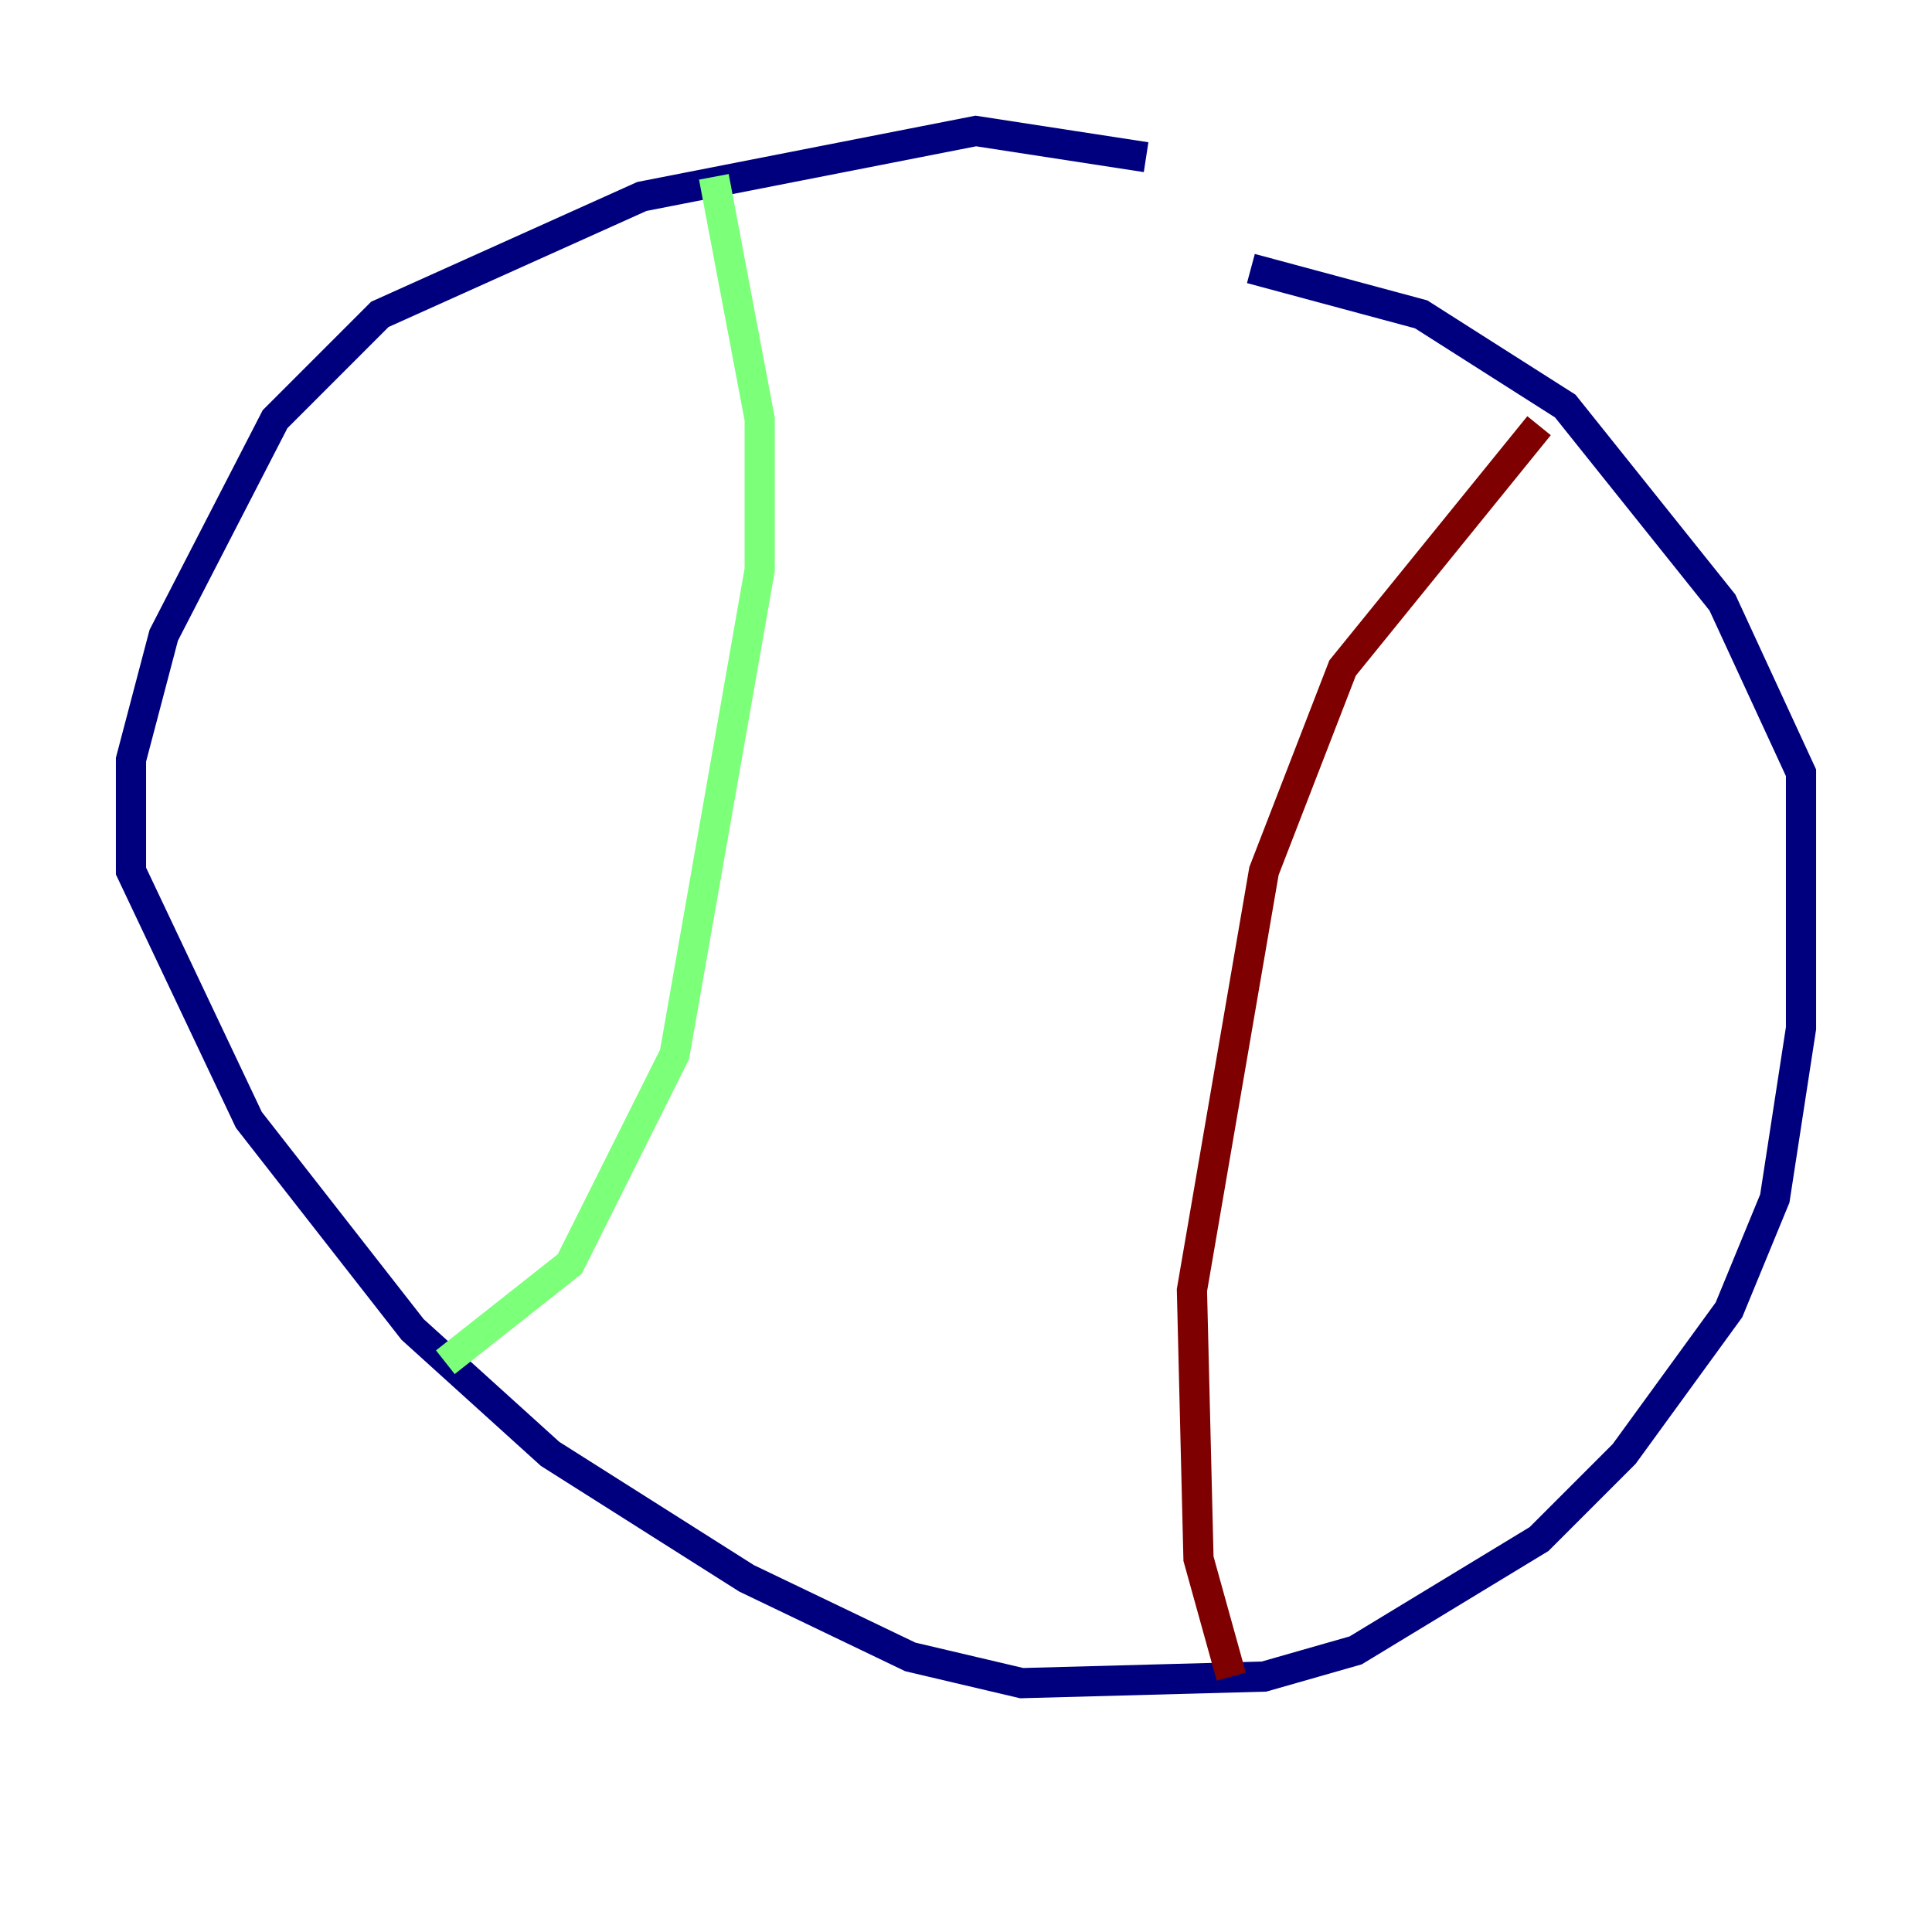 <?xml version="1.0" encoding="utf-8" ?>
<svg baseProfile="tiny" height="128" version="1.2" viewBox="0,0,128,128" width="128" xmlns="http://www.w3.org/2000/svg" xmlns:ev="http://www.w3.org/2001/xml-events" xmlns:xlink="http://www.w3.org/1999/xlink"><defs /><polyline fill="none" points="75.932,10.414 64.651,8.678 42.522,13.017 25.166,20.827 18.224,27.77 10.848,42.088 8.678,50.332 8.678,57.709 16.488,74.197 27.336,88.081 36.447,96.325 49.464,104.57 60.312,109.776 67.688,111.512 83.742,111.078 89.817,109.342 101.966,101.966 107.607,96.325 114.549,86.78 117.586,79.403 119.322,68.122 119.322,51.2 114.115,39.919 103.702,26.902 94.156,20.827 82.875,17.79" stroke="#00007f" stroke-width="2" /><polyline fill="none" points="47.295,11.715 50.332,27.77 50.332,37.749 44.691,69.858 37.749,83.742 29.505,90.251" stroke="#7cff79" stroke-width="2" /><polyline fill="none" points="101.966,28.203 88.949,44.258 83.742,57.709 78.969,85.478 79.403,103.268 81.573,111.078" stroke="#7f0000" stroke-width="2" /></svg>